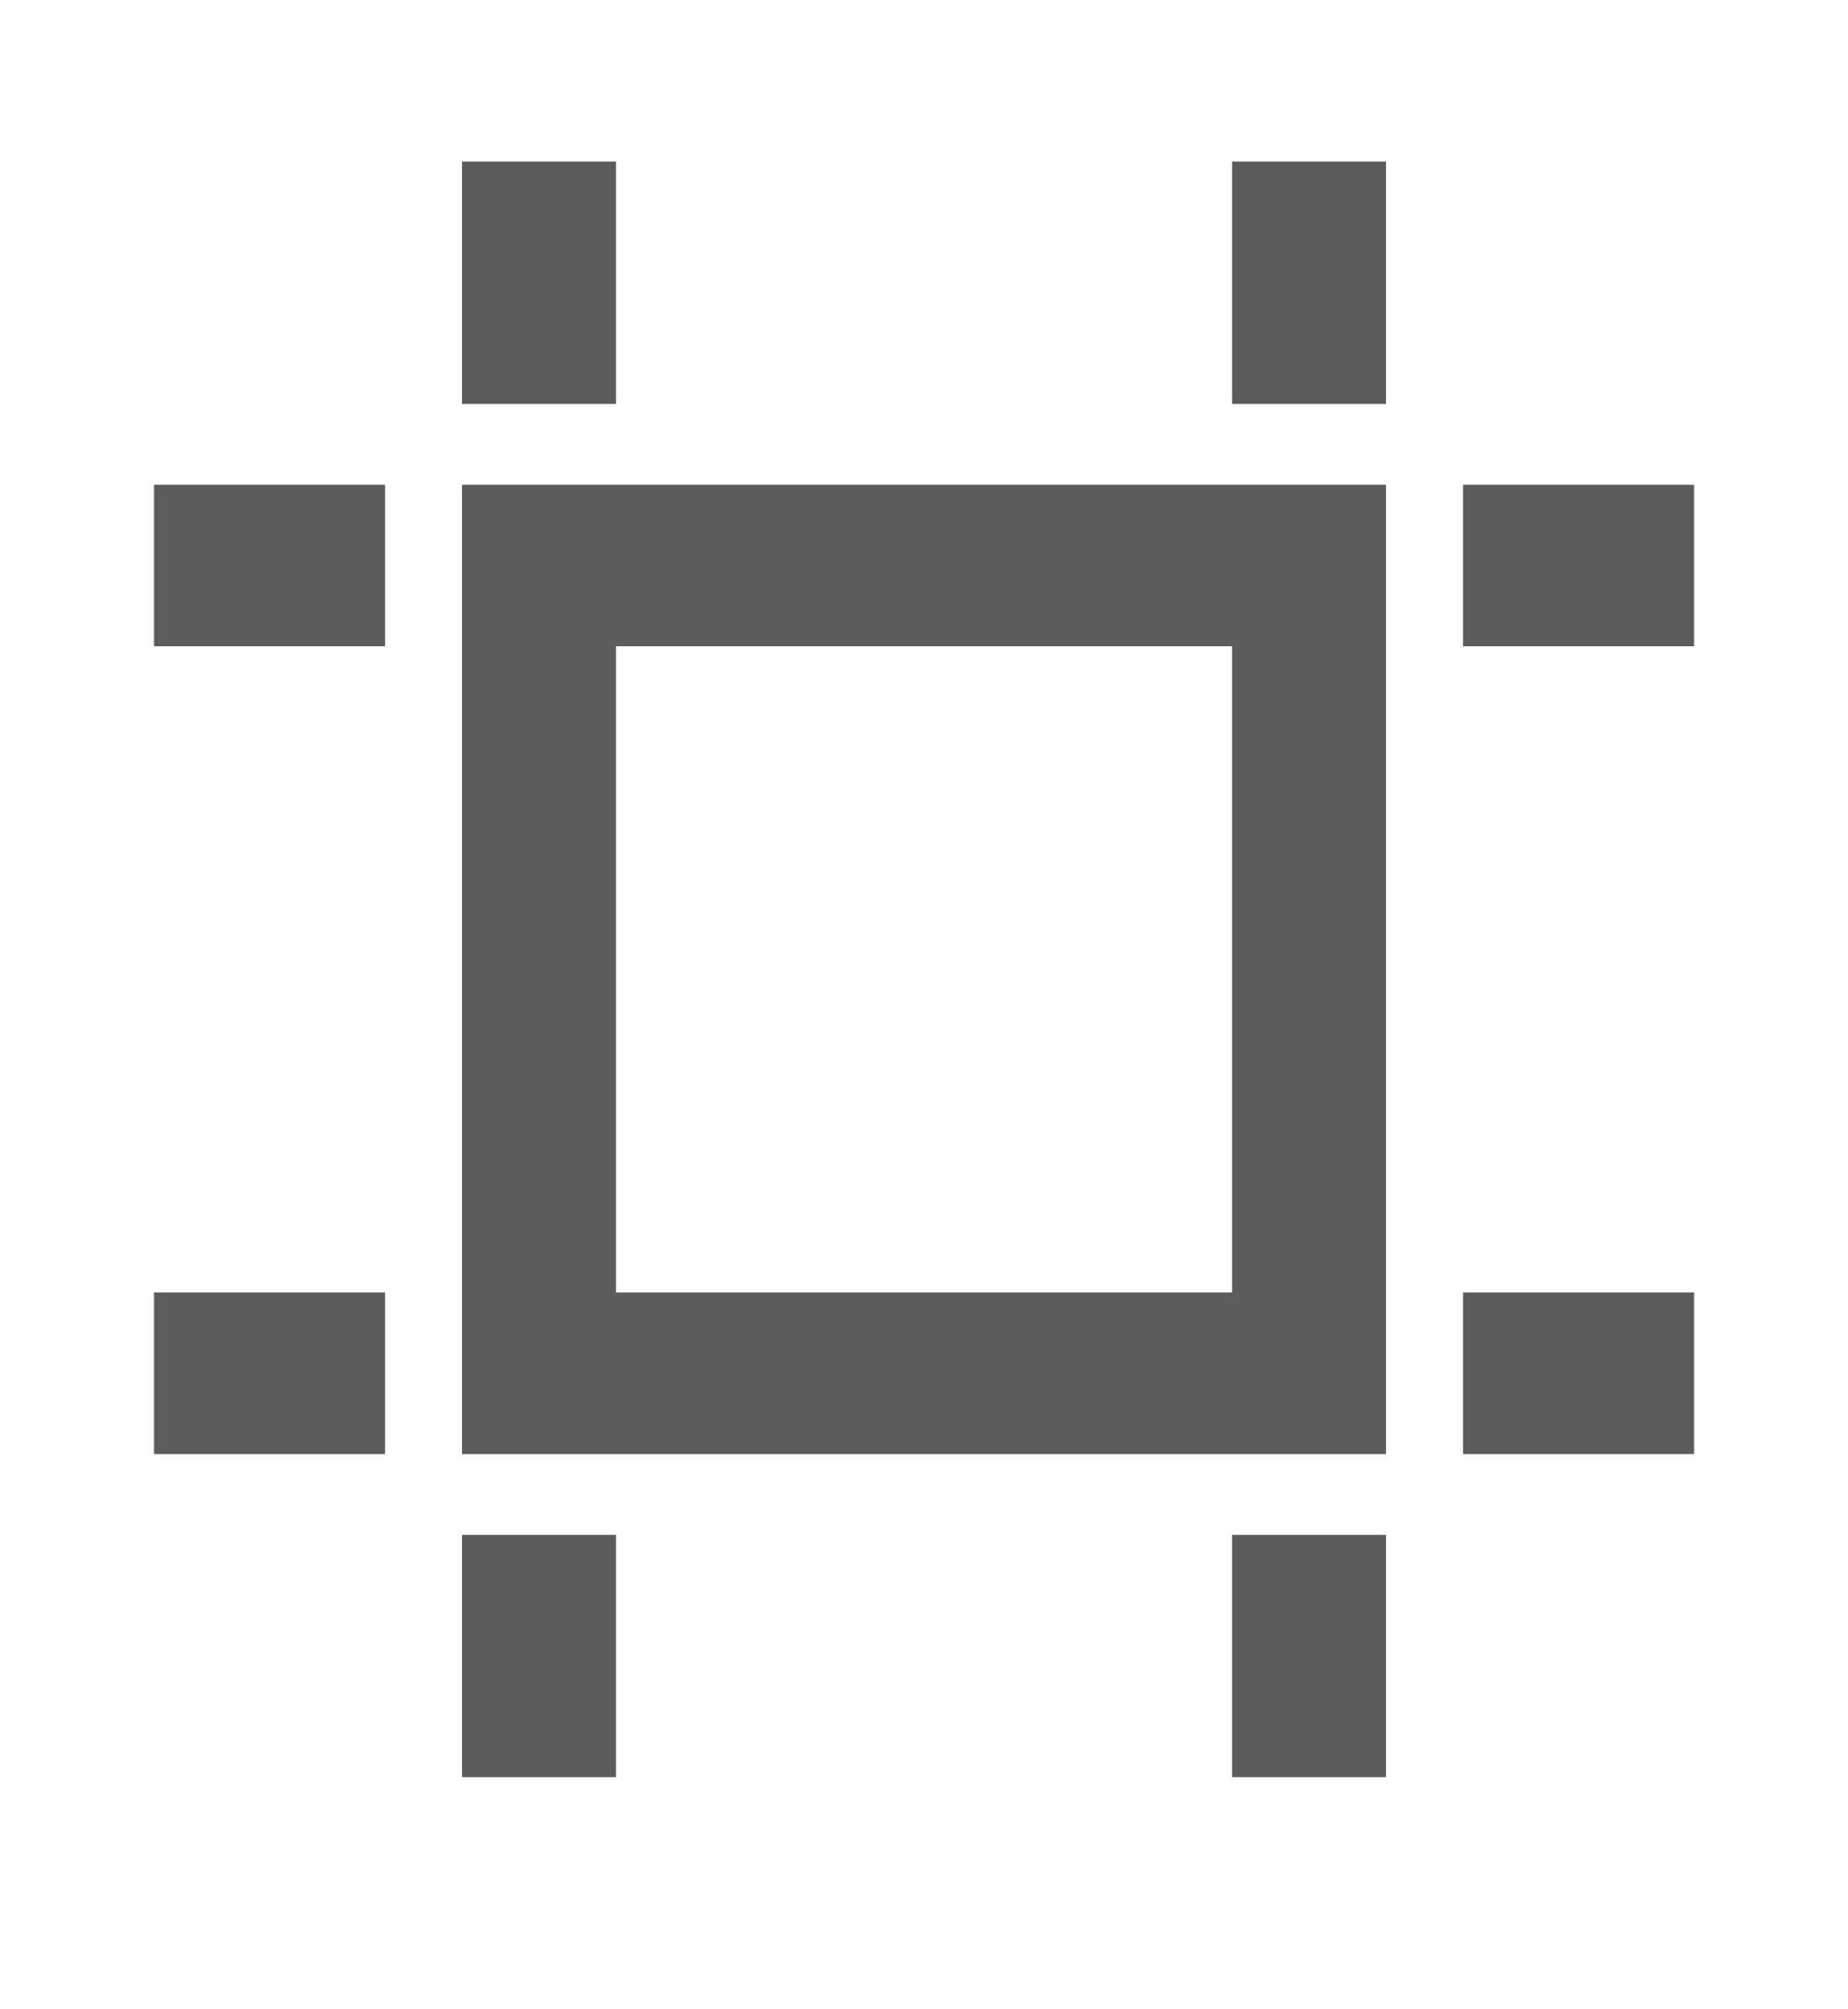 <svg width="23" height="25" viewBox="0 0 23 25" fill="none" xmlns="http://www.w3.org/2000/svg">
<path d="M7.667 8.041V16.081H15.334V8.041H7.667ZM5.75 6.031H17.25V18.092H5.75V6.031ZM5.75 2.01H7.667V5.026H5.75V2.01ZM5.75 19.097H7.667V22.112H5.75V19.097ZM1.917 6.031H4.792V8.041H1.917V6.031ZM1.917 16.081H4.792V18.092H1.917V16.081ZM18.209 6.031H21.084V8.041H18.209V6.031ZM18.209 16.081H21.084V18.092H18.209V16.081ZM15.334 2.01H17.25V5.026H15.334V2.01ZM15.334 19.097H17.25V22.112H15.334V19.097Z" fill="#5C5C5C"/>
</svg>
